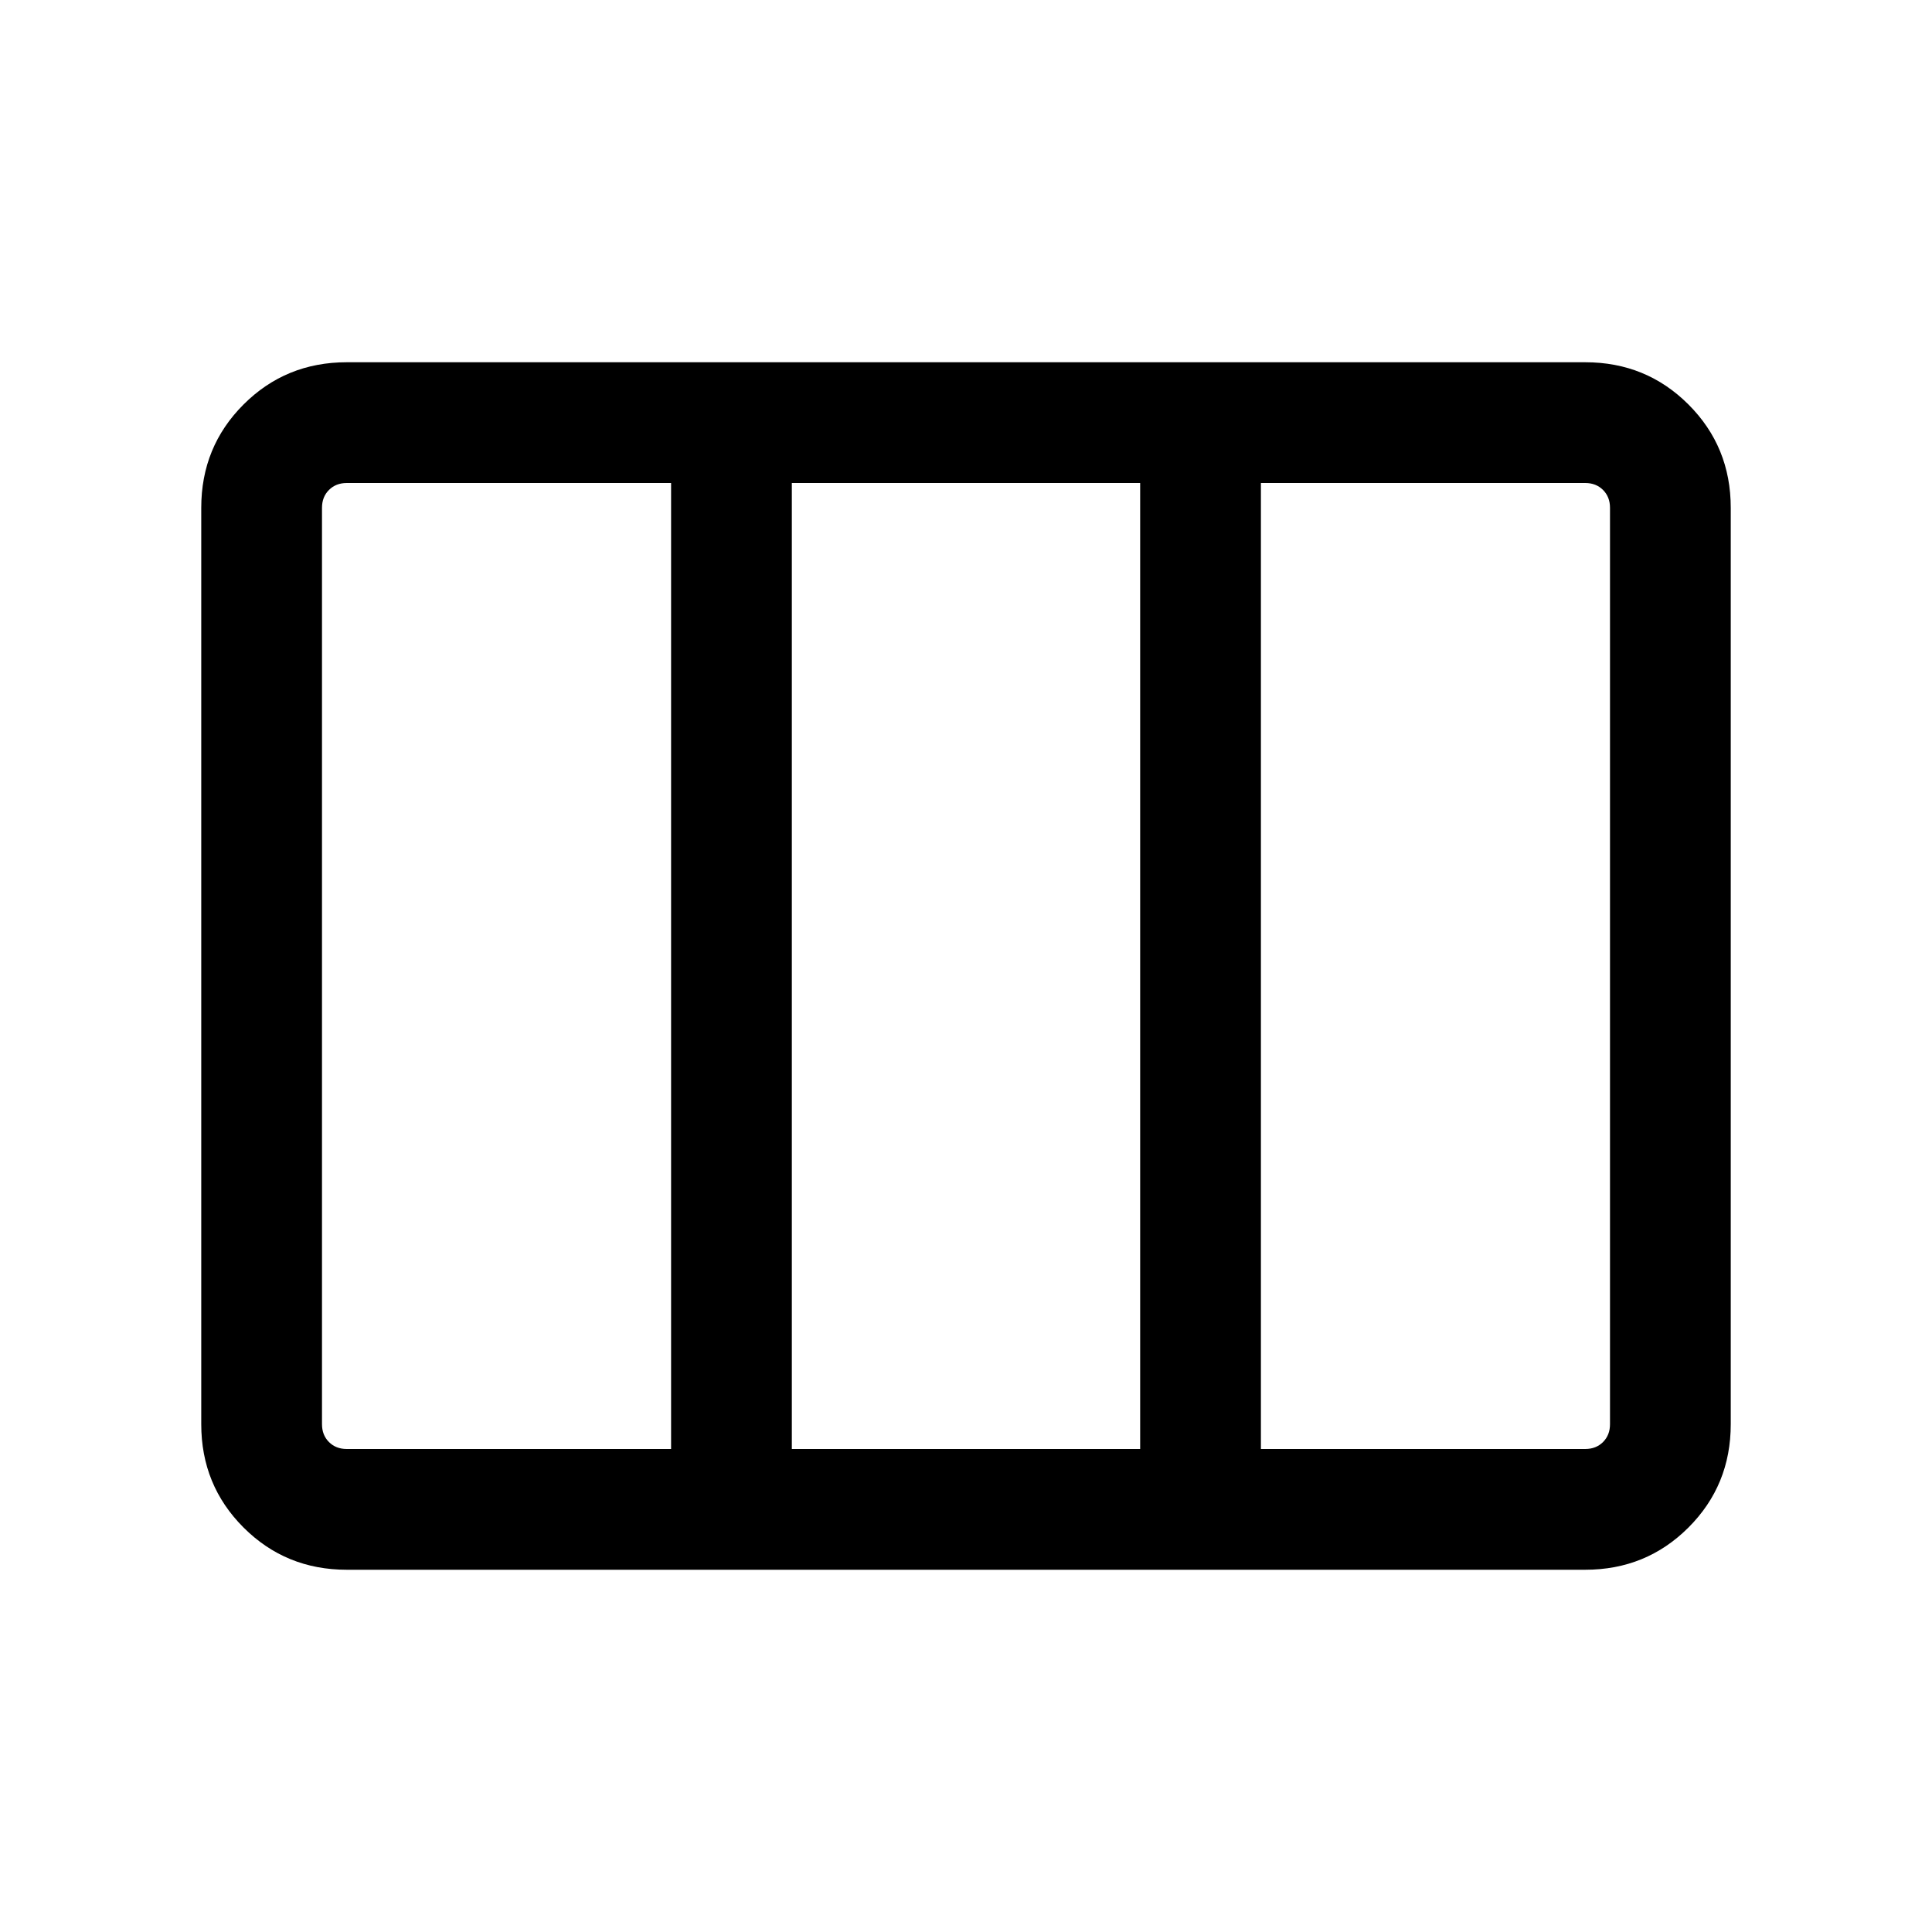 <svg xmlns="http://www.w3.org/2000/svg" height="24" viewBox="0 -960 960 960" width="24"><path d="M172.31-240h161.15v-480H172.31q-5.39 0-8.85 3.46t-3.46 8.85v455.38q0 5.39 3.46 8.85t8.85 3.46Zm221.15 0h173.08v-480H393.46v480Zm233.08 0h161.15q5.39 0 8.85-3.46t3.46-8.85v-455.38q0-5.39-3.46-8.85t-8.85-3.46H626.54v480Zm-454.23 60Q142-180 121-201q-21-21-21-51.31v-455.38Q100-738 121-759q21-21 51.31-21h615.38Q818-780 839-759q21 21 21 51.31v455.38Q860-222 839-201q-21 21-51.31 21H172.31Z"/></svg>